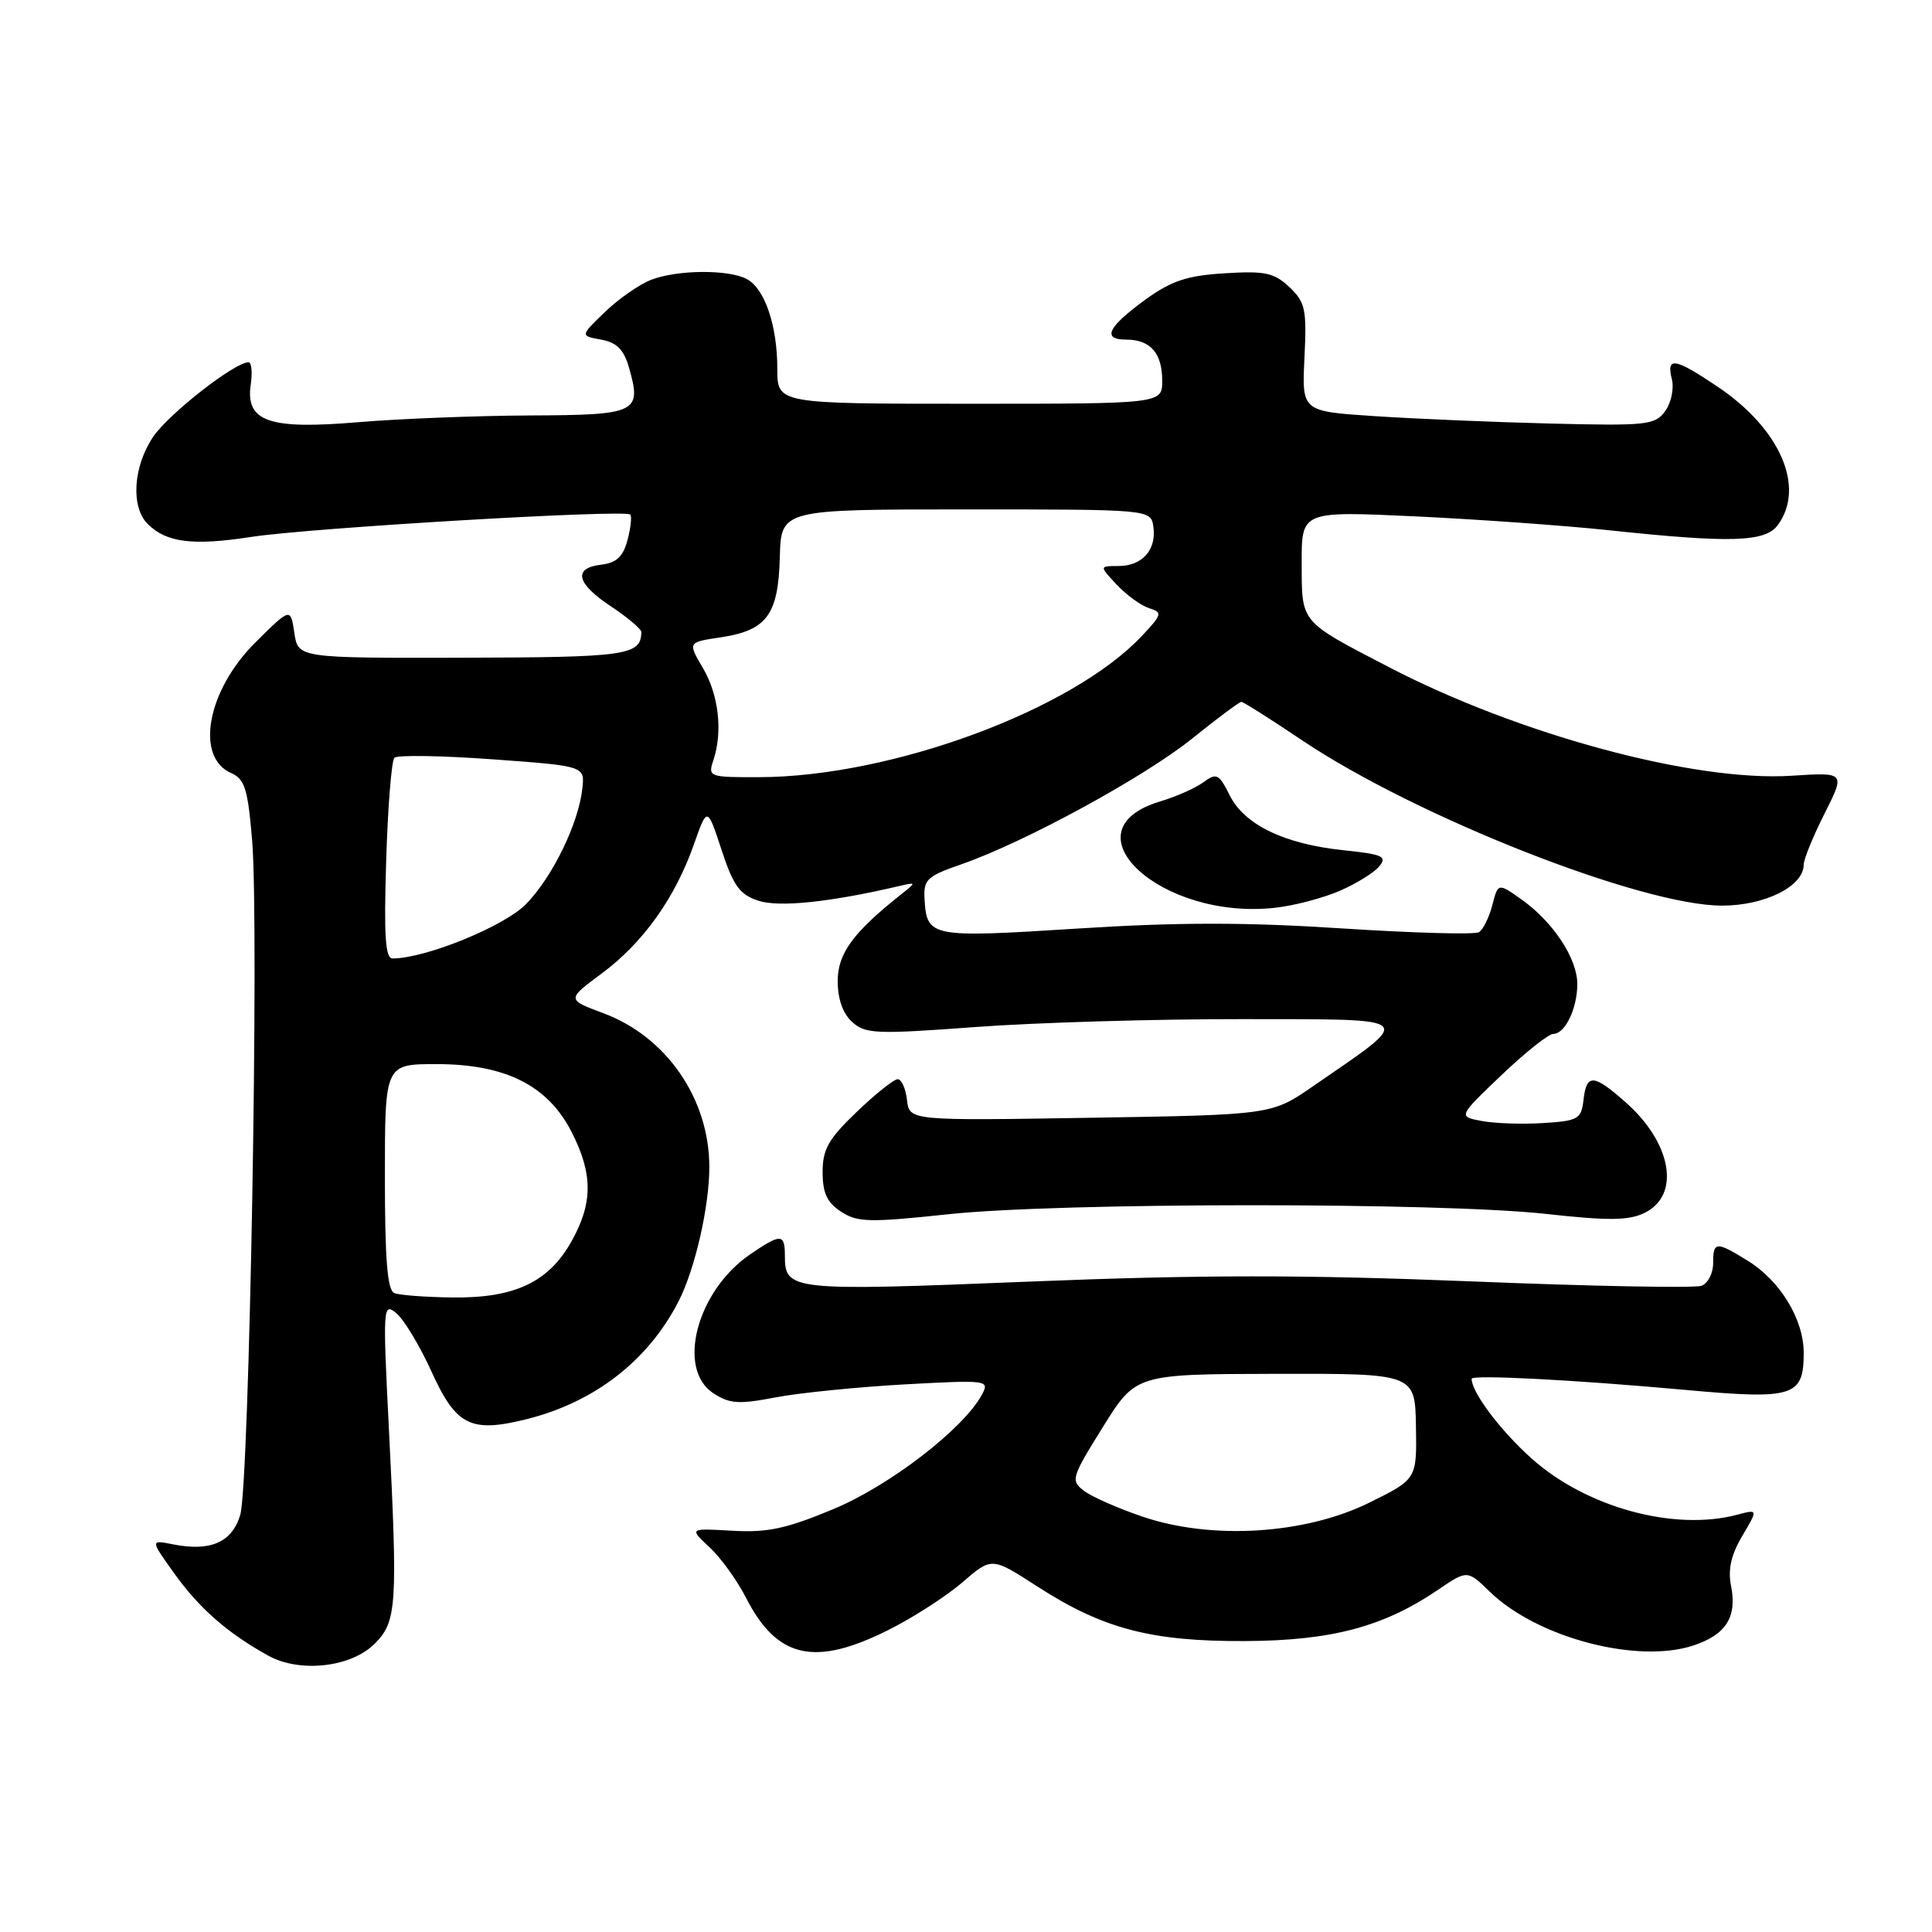 <?xml version="1.0" encoding="UTF-8" standalone="no"?>
<!DOCTYPE svg PUBLIC "-//W3C//DTD SVG 1.1//EN" "http://www.w3.org/Graphics/SVG/1.1/DTD/svg11.dtd" >
<svg xmlns="http://www.w3.org/2000/svg" xmlns:xlink="http://www.w3.org/1999/xlink" version="1.1" viewBox="0 0 256 256">
 <g >
 <path fill="currentColor"
d=" M 49.65 217.80 C 52.57 214.88 52.71 212.82 51.54 189.50 C 50.71 173.10 50.75 172.55 52.51 174.00 C 53.51 174.82 55.61 178.30 57.17 181.73 C 60.44 188.93 62.37 189.89 69.77 188.05 C 78.77 185.80 85.85 180.32 89.89 172.48 C 92.08 168.24 94.00 159.85 93.99 154.61 C 93.98 145.59 88.31 137.37 79.96 134.26 C 75.08 132.44 75.08 132.44 79.76 128.97 C 85.21 124.92 89.45 118.99 91.94 111.90 C 93.72 106.86 93.72 106.86 95.61 112.62 C 97.18 117.39 98.01 118.54 100.49 119.35 C 103.23 120.25 109.94 119.55 119.00 117.44 C 121.44 116.87 121.45 116.89 119.50 118.43 C 113.06 123.53 111.00 126.33 111.00 129.99 C 111.00 132.37 111.68 134.31 112.92 135.42 C 114.67 137.01 116.07 137.06 129.35 136.08 C 137.34 135.49 153.24 135.02 164.69 135.04 C 188.10 135.08 187.56 134.57 174.00 143.92 C 168.50 147.72 168.50 147.72 144.50 148.11 C 120.50 148.50 120.50 148.50 120.18 145.75 C 120.01 144.24 119.45 143.00 118.95 143.00 C 118.45 143.00 116.00 144.95 113.52 147.33 C 109.78 150.91 109.00 152.28 109.00 155.31 C 109.00 158.07 109.59 159.34 111.44 160.55 C 113.60 161.97 115.18 162.01 125.69 160.89 C 140.41 159.32 190.81 159.30 204.86 160.85 C 213.05 161.76 215.78 161.74 217.86 160.74 C 222.74 158.41 221.55 151.44 215.34 146.00 C 211.13 142.29 210.22 142.25 209.82 145.75 C 209.52 148.29 209.12 148.52 204.50 148.81 C 201.75 148.99 198.09 148.86 196.35 148.54 C 193.20 147.95 193.20 147.95 198.94 142.47 C 202.10 139.46 205.19 137.00 205.81 137.00 C 207.38 137.00 209.00 133.65 209.00 130.38 C 209.00 127.01 205.81 122.17 201.63 119.20 C 198.50 116.98 198.50 116.98 197.74 119.94 C 197.31 121.57 196.52 123.18 195.97 123.52 C 195.42 123.86 187.26 123.63 177.83 123.02 C 165.08 122.19 156.08 122.19 142.74 123.04 C 123.31 124.28 122.81 124.19 122.51 119.18 C 122.35 116.54 122.80 116.11 127.42 114.51 C 135.85 111.57 151.64 102.96 158.01 97.83 C 161.31 95.17 164.22 93.00 164.49 93.00 C 164.75 93.00 168.38 95.30 172.56 98.11 C 187.65 108.24 217.52 120.00 228.18 120.00 C 233.88 120.00 239.00 117.43 239.00 114.57 C 239.00 113.86 240.24 110.82 241.76 107.81 C 244.52 102.33 244.52 102.33 237.39 102.79 C 224.50 103.62 201.22 97.33 184.00 88.38 C 172.17 82.23 172.50 82.62 172.48 74.61 C 172.46 67.72 172.46 67.72 187.48 68.42 C 195.74 68.81 207.22 69.63 213.00 70.24 C 229.35 71.98 233.91 71.85 235.58 69.56 C 239.25 64.54 235.88 56.81 227.61 51.25 C 221.90 47.41 220.77 47.22 221.53 50.25 C 221.84 51.50 221.44 53.38 220.64 54.48 C 219.29 56.33 218.21 56.44 205.34 56.12 C 197.73 55.93 187.22 55.48 182.00 55.13 C 172.50 54.50 172.50 54.50 172.85 47.38 C 173.16 40.96 172.96 40.04 170.85 38.04 C 168.83 36.14 167.63 35.88 162.29 36.21 C 157.30 36.52 155.24 37.20 151.83 39.66 C 146.78 43.32 145.96 45.00 149.22 45.00 C 152.43 45.00 154.00 46.78 154.00 50.45 C 154.00 53.50 154.00 53.50 128.50 53.50 C 103.00 53.50 103.00 53.50 103.00 48.90 C 103.00 43.14 101.34 38.25 98.96 36.98 C 96.55 35.69 89.84 35.73 86.32 37.06 C 84.77 37.65 82.01 39.56 80.19 41.31 C 76.87 44.50 76.87 44.50 79.65 45.00 C 81.72 45.38 82.66 46.31 83.34 48.70 C 85.06 54.69 84.44 54.99 70.28 55.05 C 63.25 55.08 53.00 55.48 47.50 55.94 C 35.58 56.95 32.50 55.87 33.23 50.91 C 33.46 49.31 33.33 48.00 32.94 48.00 C 31.09 48.00 22.31 54.87 20.28 57.90 C 17.64 61.84 17.31 67.17 19.57 69.43 C 22.04 71.90 25.58 72.34 33.32 71.14 C 41.06 69.95 82.81 67.48 83.51 68.18 C 83.74 68.41 83.58 69.93 83.15 71.55 C 82.57 73.76 81.69 74.58 79.68 74.82 C 75.87 75.27 76.36 77.31 81.00 80.38 C 83.20 81.84 84.99 83.36 84.98 83.76 C 84.92 86.84 83.08 87.10 61.41 87.15 C 39.50 87.20 39.50 87.20 39.00 83.85 C 38.50 80.50 38.50 80.50 33.81 85.16 C 27.45 91.49 25.82 100.32 30.62 102.43 C 32.44 103.23 32.84 104.52 33.41 111.38 C 34.35 122.60 33.04 196.80 31.83 200.75 C 30.73 204.38 27.87 205.62 22.91 204.63 C 19.90 204.03 19.90 204.03 23.13 208.54 C 26.44 213.14 30.15 216.39 35.50 219.36 C 39.69 221.70 46.51 220.95 49.65 217.80 Z  M 117.66 216.01 C 120.95 214.37 125.39 211.51 127.52 209.67 C 131.41 206.31 131.41 206.31 137.41 210.19 C 146.14 215.83 152.53 217.51 165.00 217.45 C 176.47 217.39 183.34 215.56 190.59 210.63 C 194.43 208.02 194.43 208.02 197.46 210.96 C 203.72 217.01 216.95 220.49 224.37 218.04 C 228.71 216.61 230.20 214.25 229.37 210.12 C 228.94 207.97 229.38 206.01 230.86 203.52 C 232.95 199.98 232.95 199.98 230.22 200.70 C 221.84 202.94 210.14 199.73 202.89 193.21 C 198.77 189.51 195.00 184.48 195.00 182.70 C 195.00 182.13 208.43 182.82 223.21 184.16 C 237.69 185.48 239.00 185.07 239.00 179.25 C 239.00 174.83 235.89 169.71 231.58 167.05 C 227.37 164.45 227.00 164.48 227.00 167.39 C 227.00 168.71 226.31 170.05 225.47 170.37 C 224.62 170.70 210.90 170.44 194.97 169.79 C 172.70 168.90 159.15 168.90 136.36 169.82 C 104.73 171.10 104.00 171.02 104.00 166.38 C 104.00 163.44 103.47 163.42 99.37 166.23 C 92.33 171.06 89.61 181.39 94.52 184.61 C 96.68 186.02 97.89 186.10 102.77 185.16 C 105.92 184.56 113.60 183.79 119.83 183.44 C 130.86 182.84 131.14 182.87 130.12 184.78 C 127.69 189.31 117.91 196.85 110.41 199.97 C 104.18 202.57 101.67 203.10 97.03 202.83 C 91.31 202.50 91.31 202.50 94.02 205.02 C 95.51 206.41 97.68 209.42 98.85 211.71 C 102.95 219.74 107.92 220.88 117.66 216.01 Z  M 177.50 118.05 C 179.70 117.10 182.06 115.64 182.75 114.81 C 183.84 113.48 183.23 113.20 178.02 112.66 C 170.18 111.84 164.89 109.29 162.94 105.38 C 161.52 102.53 161.20 102.38 159.46 103.65 C 158.40 104.43 155.82 105.57 153.71 106.20 C 140.90 110.04 153.87 121.99 169.00 120.28 C 171.47 120.01 175.30 119.00 177.50 118.05 Z  M 52.25 171.34 C 51.33 170.97 51.00 166.91 51.00 155.92 C 51.00 141.00 51.00 141.00 57.84 141.00 C 66.98 141.00 72.60 143.83 75.75 150.01 C 78.58 155.57 78.57 159.42 75.72 164.50 C 72.69 169.90 68.19 172.02 60.00 171.92 C 56.42 171.88 52.94 171.62 52.25 171.34 Z  M 51.17 114.05 C 51.39 106.92 51.88 100.79 52.26 100.41 C 52.63 100.03 58.47 100.12 65.22 100.61 C 77.50 101.50 77.50 101.50 77.16 104.50 C 76.65 109.14 73.23 116.16 69.73 119.77 C 66.88 122.72 56.39 127.00 52.02 127.00 C 51.05 127.00 50.86 124.01 51.17 114.05 Z  M 94.52 100.75 C 95.79 96.97 95.24 92.07 93.13 88.50 C 91.13 85.10 91.13 85.10 95.50 84.45 C 101.61 83.53 103.13 81.47 103.33 73.83 C 103.50 67.50 103.50 67.50 128.00 67.50 C 152.50 67.50 152.50 67.50 152.83 69.81 C 153.26 72.86 151.35 75.00 148.20 75.00 C 145.65 75.00 145.65 75.00 147.98 77.48 C 149.27 78.85 151.19 80.24 152.25 80.58 C 154.06 81.15 154.00 81.39 151.34 84.23 C 142.10 94.08 118.18 102.92 100.63 102.98 C 93.95 103.00 93.79 102.94 94.52 100.75 Z  M 151.50 201.00 C 148.20 199.89 144.66 198.33 143.63 197.54 C 141.85 196.17 141.96 195.80 146.13 189.10 C 150.50 182.08 150.50 182.08 169.00 182.04 C 187.50 182.00 187.50 182.00 187.62 189.00 C 187.74 196.00 187.74 196.00 181.40 199.13 C 172.91 203.30 160.64 204.07 151.50 201.00 Z "/>
</g>
</svg>